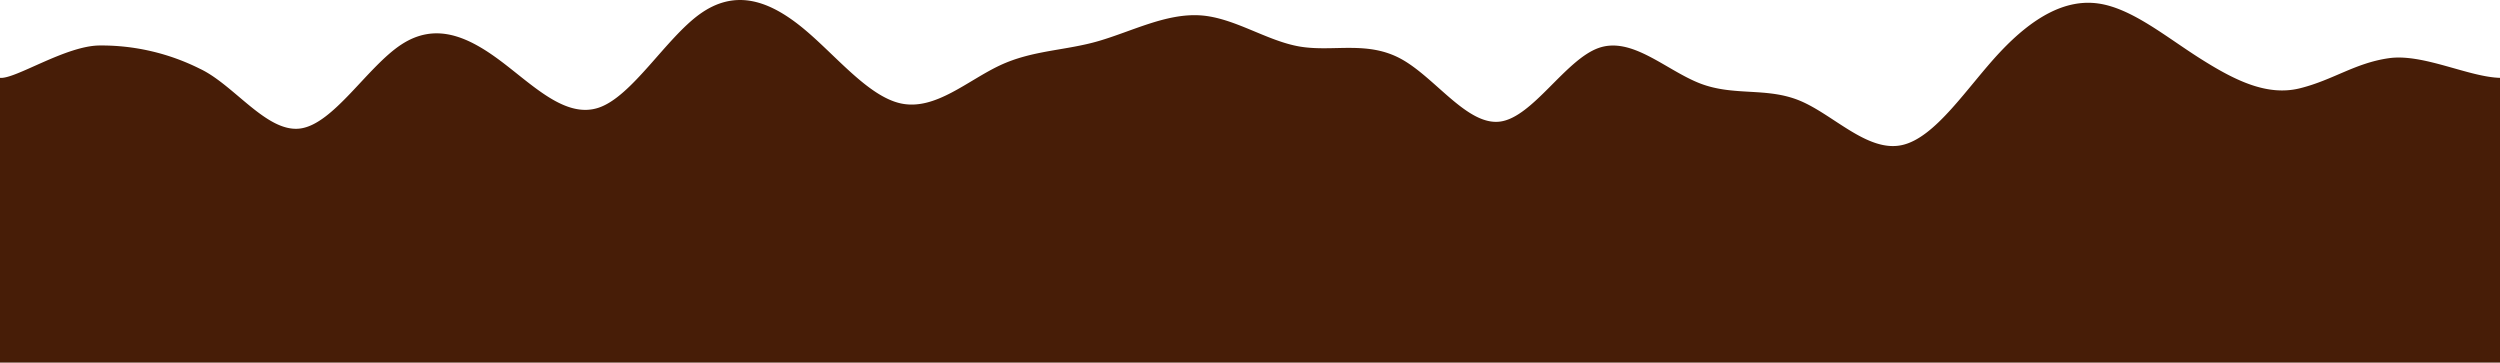 <svg xmlns="http://www.w3.org/2000/svg" viewBox="0 0 360 52.21"><g xmlns="http://www.w3.org/2000/svg" transform="matrix(-1 0 0 -1 360 52.21)"><defs><style>.cls-1{fill:#471d07;}</style></defs><title>header</title><path class="cls-1" d="M360,0H0V41c4.53.12,11.1,3.53,16,2.83s8-3.13,12.8-4.33,9.5,1.2,14.4,4.3S53,51,57.8,51.7s9.5-2,14.2-7,9.3-12.4,14.2-13.4,9.8,4.4,14.6,6.4,9.5.6,14.4,2.5,9.8,6.8,14.6,5.1,9.5-10,14.2-10.6,9.3,6.3,14.2,9,9.8,1,14.6,1.8,9.5,4.2,14.4,4.5,9.8-2.3,14.6-3.7,9.5-1.3,14.2-3.5,9.3-6.5,14.2-5.5,9.8,7.4,14.6,11.2,9.5,5.2,14.4,1.7,9.8-11.9,14.6-13.5,9.5,3.3,14.2,6.8,9.3,5.5,14.2,2.3,9.8-11.5,14.6-12.1,9.5,6.3,14.4,8.6a31.64,31.64,0,0,0,14.41,3.36c4.9,0,12.2-4.89,14.39-4.66" transform="translate(0 0)" /></g></svg>